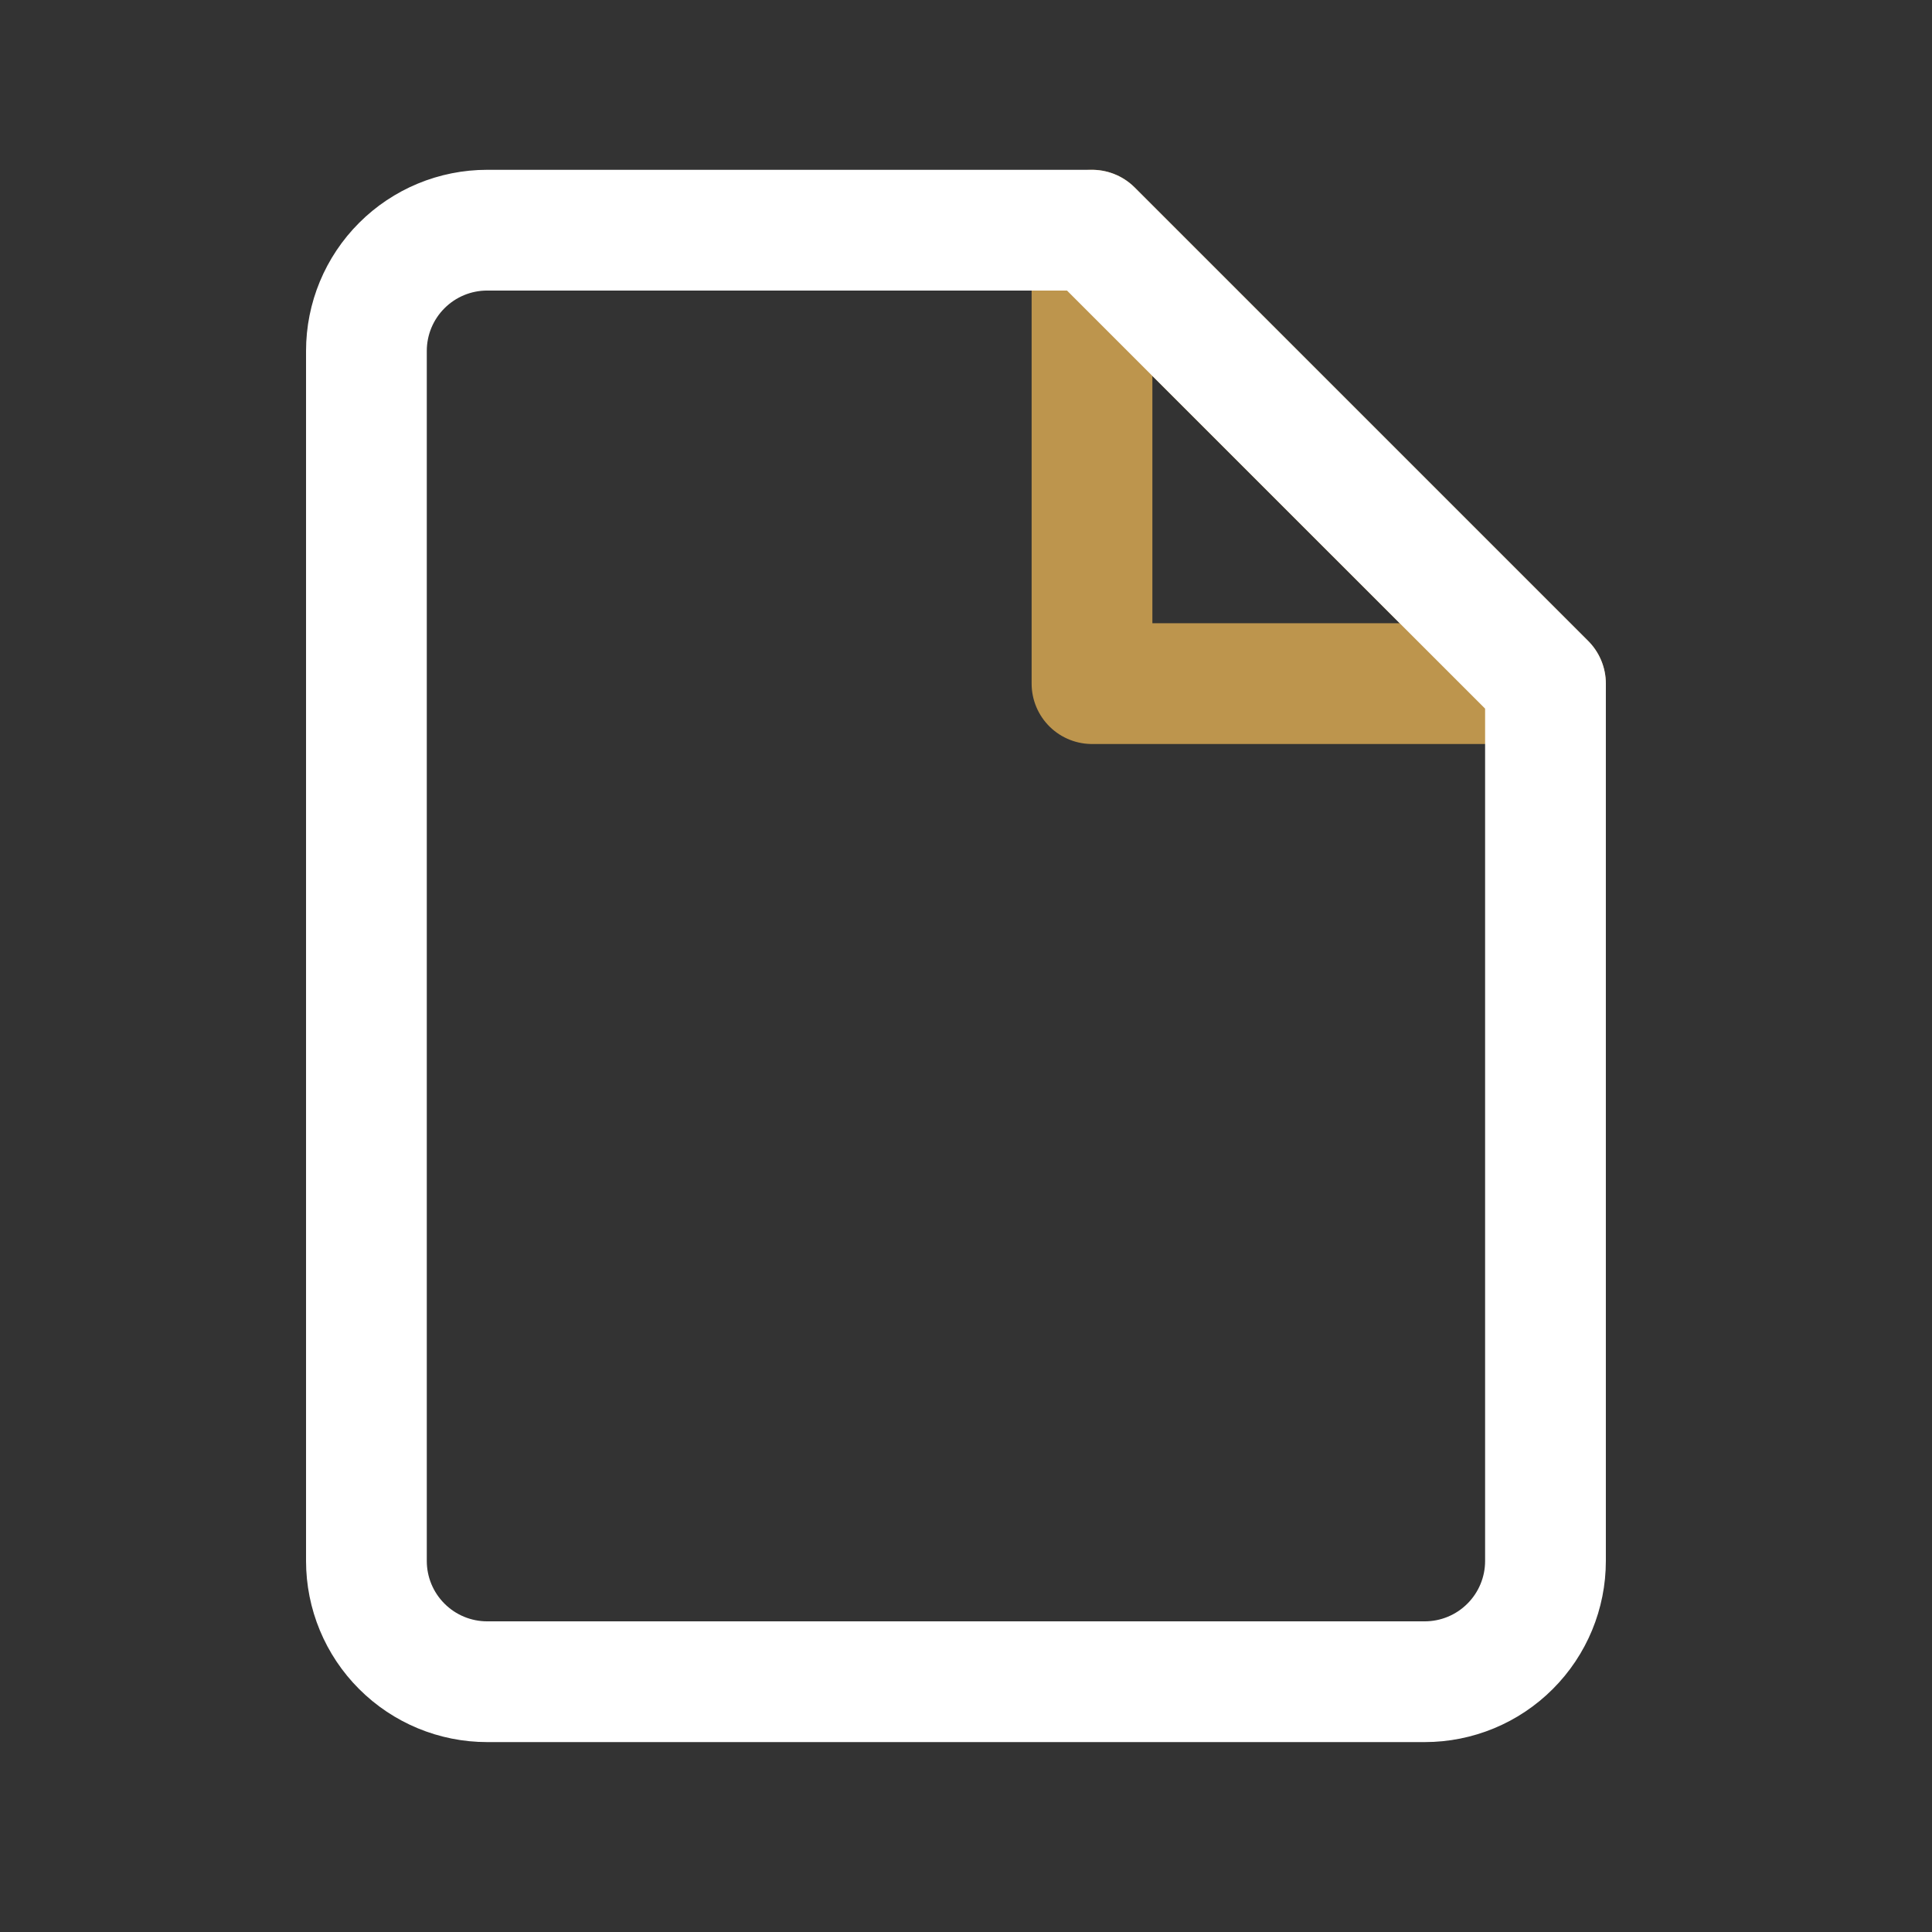 <?xml version="1.0" encoding="utf-8"?><!-- Uploaded to: SVG Repo, www.svgrepo.com, Generator: SVG Repo Mixer Tools -->
<svg width="800px" height="800px" viewBox="0 0 64 64" fill="none" xmlns="http://www.w3.org/2000/svg">
<rect x="0" y="0" width="64" height="64" fill="#333333" stroke="none"/>
<path d="M51.195 22.646H36.174V7.625L51.195 22.646Z" stroke="#bd954d" stroke-width="4" stroke-linecap="round" stroke-linejoin="round"/>
<path d="M51.196 22.646V51.709C51.196 52.77 50.775 53.787 50.024 54.537C49.274 55.288 48.257 55.709 47.196 55.709H16.138C15.077 55.709 14.06 55.288 13.31 54.537C12.559 53.787 12.138 52.77 12.138 51.709V11.625C12.138 10.564 12.559 9.547 13.31 8.797C14.06 8.046 15.077 7.625 16.138 7.625H36.174L51.196 22.646Z" stroke="#ffffff" stroke-width="4" stroke-linecap="round" stroke-linejoin="round"/>
</svg>